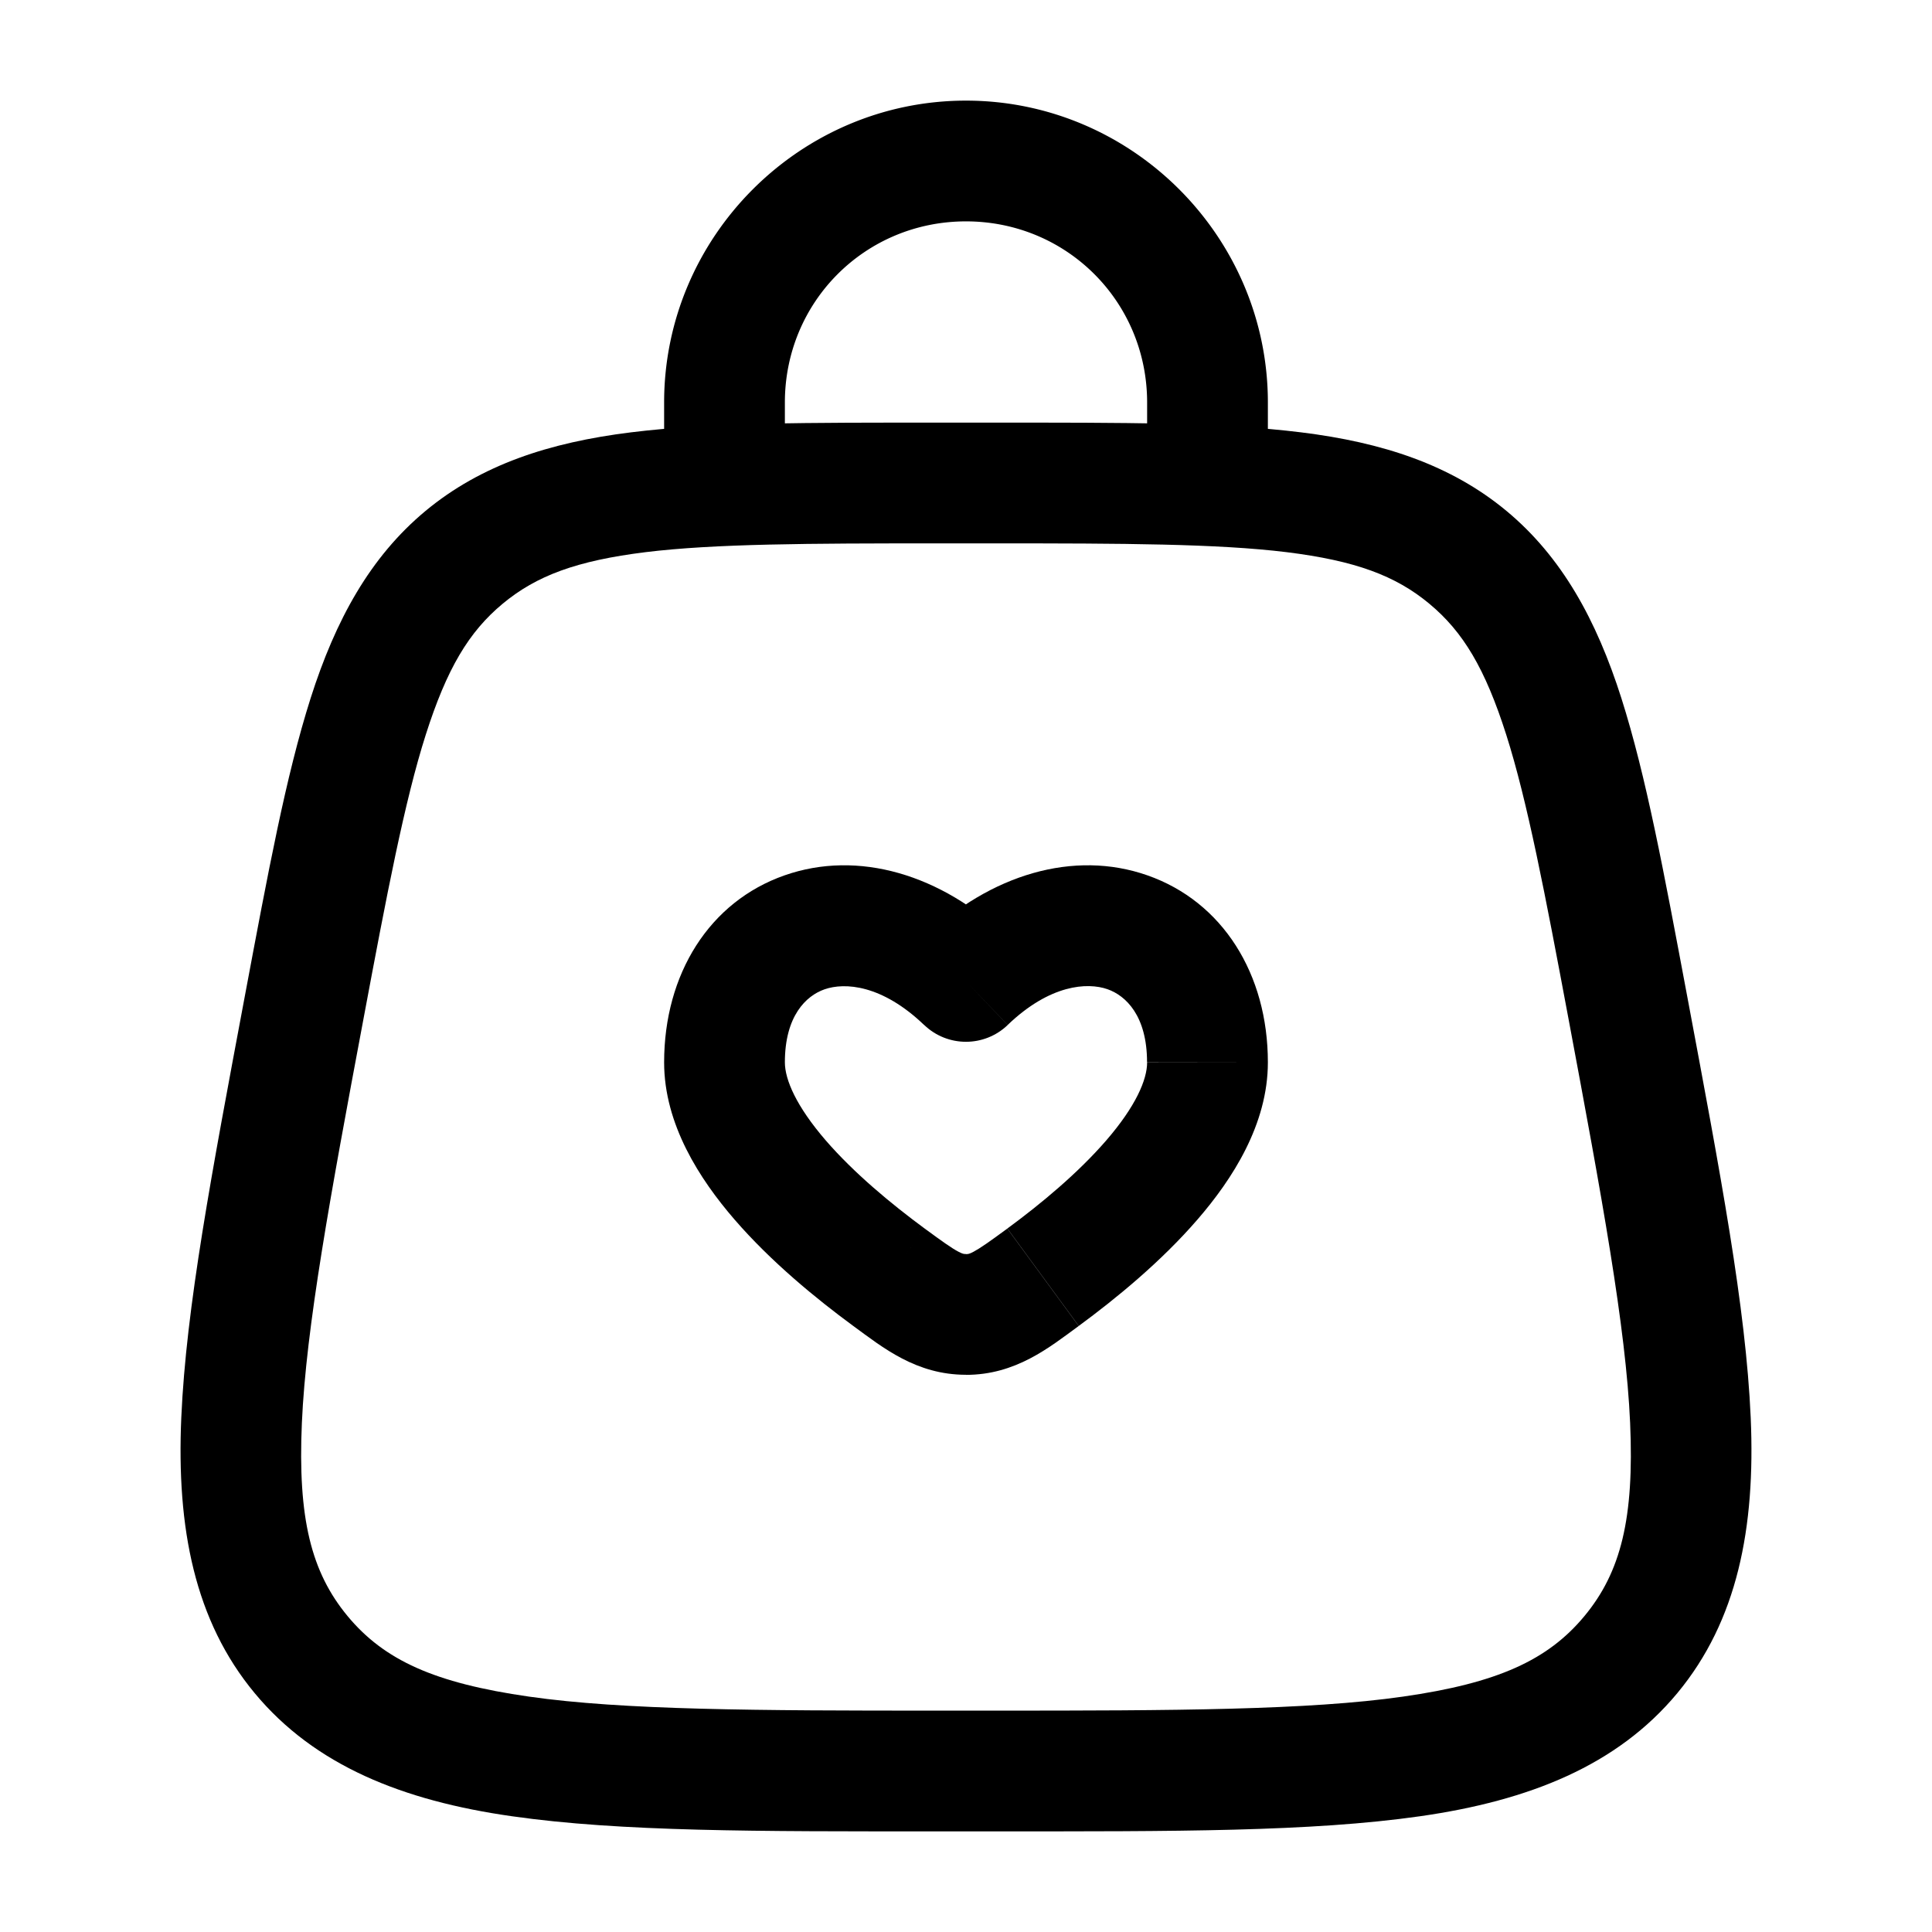 <?xml version="1.0" encoding="UTF-8" standalone="no"?>
<svg
   width="24"
   height="24"
   viewBox="0 0 24 24"
   version="1.1"
   id="svg3"
   xmlns="http://www.w3.org/2000/svg"
   xmlns:svg="http://www.w3.org/2000/svg">
  <defs
     id="defs3" />
  <path
    
     d="M 11.639,5.25 C 10.051,5.25 8.846,5.246 7.836,5.371 6.826,5.496 5.978,5.773 5.287,6.346 4.597,6.919 4.168,7.702 3.859,8.672 3.551,9.641 3.332,10.826 3.039,12.387 2.628,14.581 2.312,16.241 2.252,17.611 2.192,18.982 2.418,20.135 3.164,21.033 3.91,21.932 5.002,22.369 6.359,22.562 7.717,22.756 9.406,22.75 11.639,22.75 h 0.723 c 2.233,0 3.921,0.006 5.279,-0.188 1.358,-0.194 2.449,-0.631 3.195,-1.529 0.746,-0.899 0.972,-2.052 0.912,-3.422 -0.06,-1.37 -0.376,-3.03 -0.787,-5.225 C 20.668,10.826 20.449,9.641 20.141,8.672 19.832,7.702 19.403,6.919 18.713,6.346 18.022,5.773 17.174,5.496 16.164,5.371 15.154,5.246 13.949,5.25 12.361,5.25 Z m 0,1.5 h 0.723 c 1.588,0 2.763,0.004 3.619,0.109 0.856,0.106 1.355,0.292 1.775,0.641 0.42,0.349 0.693,0.805 0.955,1.627 0.262,0.822 0.483,1.977 0.775,3.537 0.411,2.194 0.712,3.826 0.764,5.012 0.052,1.186 -0.115,1.854 -0.568,2.4 -0.454,0.547 -1.079,0.832 -2.254,1 C 16.253,21.244 14.594,21.25 12.361,21.25 h -0.723 c -2.233,0 -3.892,-0.006 -5.066,-0.174 -1.175,-0.168 -1.8,-0.453 -2.254,-1 C 3.865,19.529 3.698,18.861 3.75,17.676 3.802,16.49 4.102,14.859 4.514,12.664 4.806,11.103 5.027,9.948 5.289,9.127 5.551,8.305 5.824,7.849 6.244,7.5 6.664,7.151 7.164,6.965 8.02,6.859 8.875,6.754 10.051,6.75 11.639,6.75 Z"
     id="path1" />
  <path
     d="m 12,12.191 -0.519,0.542 c 0.29,0.278 0.747,0.278 1.037,0 z m -0.957,3.674 -0.444,0.605 z m 1.914,0 -0.444,-0.605 z M 12,16.328 v 0.75 z M 11.486,15.261 C 11.069,14.954 10.608,14.571 10.259,14.168 9.891,13.742 9.75,13.411 9.75,13.197 h -1.5 c 0,0.77 0.441,1.451 0.875,1.953 0.453,0.524 1.014,0.983 1.474,1.321 z M 9.75,13.197 c 0,-0.576 0.263,-0.827 0.492,-0.907 0.25,-0.088 0.714,-0.06 1.239,0.444 l 1.037,-1.083 C 11.694,10.86 10.658,10.554 9.746,10.874 8.812,11.201 8.25,12.1 8.25,13.197 Z m 3.651,3.274 c 0.46,-0.338 1.021,-0.797 1.474,-1.321 0.434,-0.501 0.875,-1.183 0.875,-1.953 h -1.5 c 0,0.215 -0.141,0.546 -0.509,0.971 -0.349,0.403 -0.809,0.786 -1.227,1.093 z M 15.75,13.197 c 0,-1.097 -0.562,-1.996 -1.496,-2.323 -0.912,-0.32 -1.949,-0.014 -2.773,0.775 l 1.037,1.083 c 0.525,-0.503 0.989,-0.531 1.239,-0.444 0.229,0.08 0.492,0.331 0.492,0.907 z m -5.151,3.274 c 0.369,0.27 0.782,0.607 1.401,0.607 v -1.5 c -0.024,0 -0.04,-10e-5 -0.094,-0.029 -0.086,-0.045 -0.193,-0.122 -0.42,-0.288 z m 1.914,-1.209 c -0.226,0.166 -0.334,0.242 -0.42,0.288 -0.054,0.029 -0.07,0.029 -0.094,0.029 v 1.5 c 0.618,0 1.032,-0.337 1.401,-0.607 z"
   
     id="path2" />
  <path
   
     d="M 12,1.25 C 9.938,1.25 8.25,2.938 8.25,5 V 6 A 0.75,0.75 0 0 0 9,6.75 0.75,0.75 0 0 0 9.75,6 V 5 c 0,-1.252 0.998,-2.25 2.25,-2.25 1.252,0 2.25,0.998 2.25,2.25 V 6 A 0.75,0.75 0 0 0 15,6.75 0.75,0.75 0 0 0 15.75,6 V 5 C 15.75,2.938 14.062,1.25 12,1.25 Z"
     id="path3" />
</svg>
